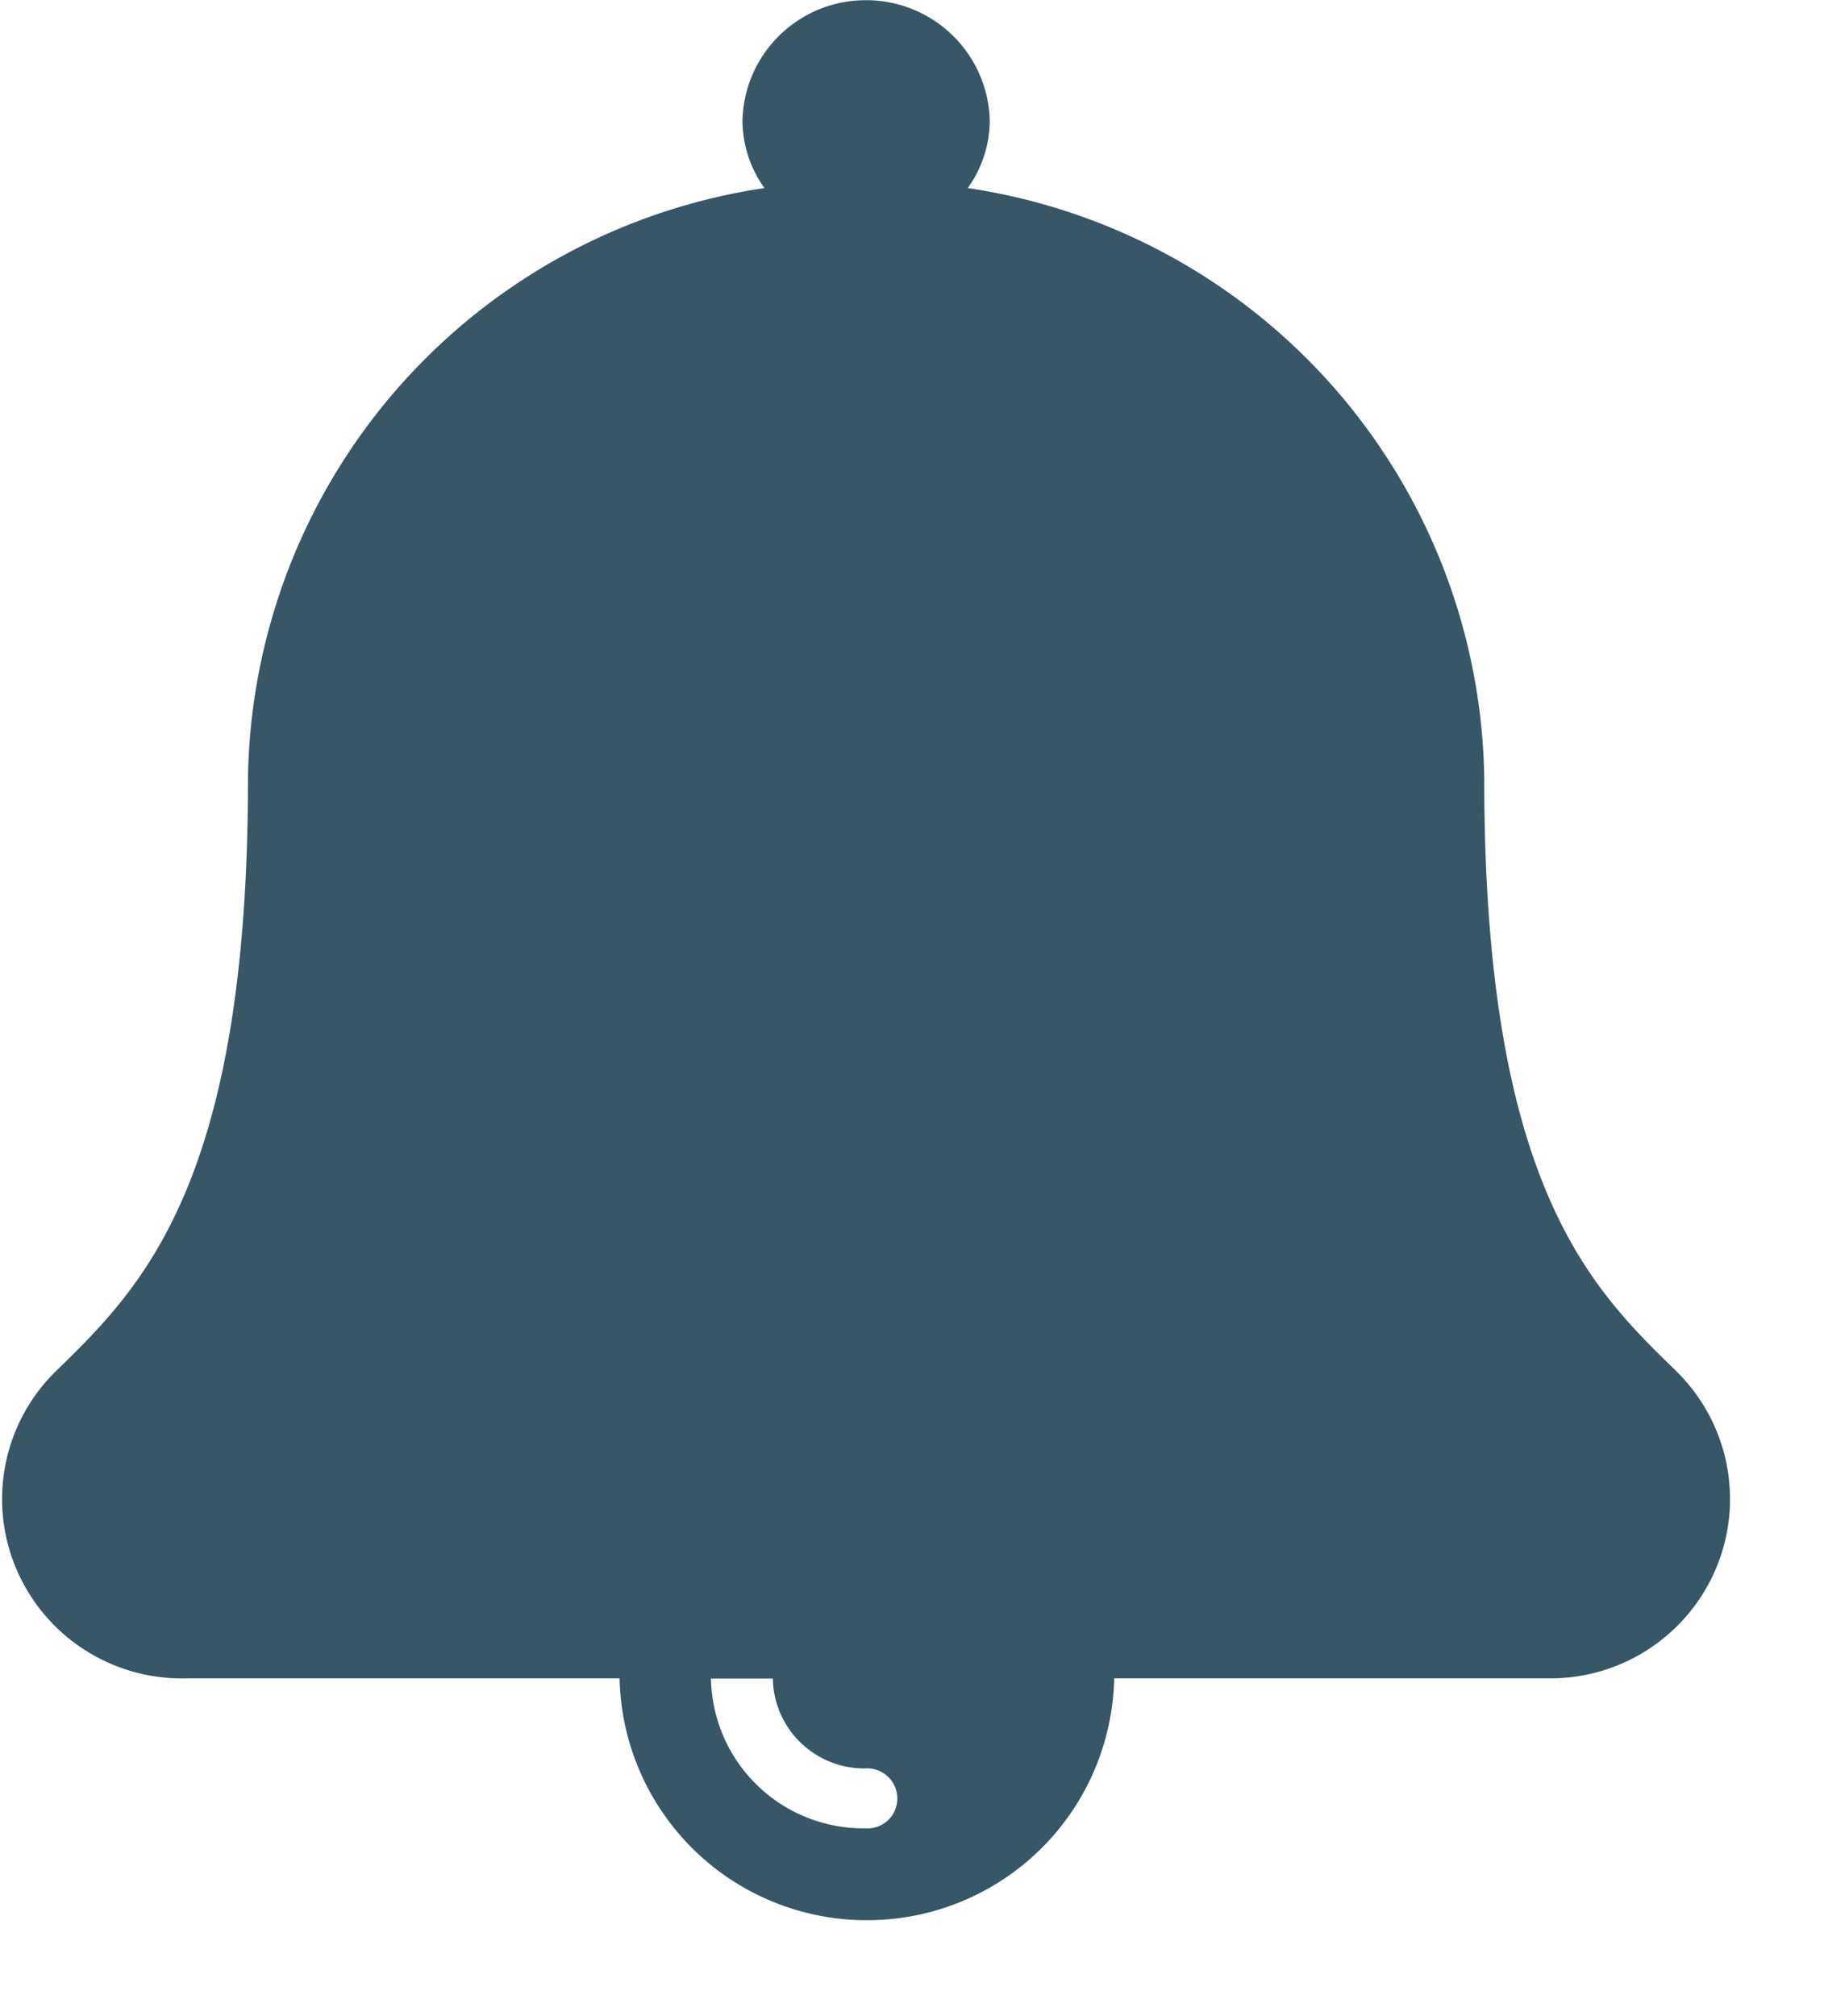 <svg xmlns="http://www.w3.org/2000/svg" width="19" height="21" viewBox="0 0 19 21">
    <path fill="#385766" fill-rule="nonzero" d="M17.465 14.285c-.896-.868-2.004-1.949-2.004-6.167a6.305 6.305 0 0 0-5.38-6.159c.149-.207.229-.455.229-.71A1.287 1.287 0 0 0 9.022.002C8.324 0 7.754.554 7.734 1.25c0 .254.08.502.229.709a6.305 6.305 0 0 0-5.38 6.159c0 4.218-1.113 5.3-2.004 6.167a1.864 1.864 0 0 0-.407 2.062 1.874 1.874 0 0 0 1.774 1.135h4.508a2.573 2.573 0 0 0 2.576 2.519 2.573 2.573 0 0 0 2.576-2.519h4.508a1.874 1.874 0 0 0 1.76-1.142 1.864 1.864 0 0 0-.41-2.055zM9.016 18.42a.314.314 0 0 1 .287.474c-.06.1-.17.157-.287.15a1.588 1.588 0 0 1-1.61-1.56h.645c.007.524.44.943.965.936z"/>
</svg>

